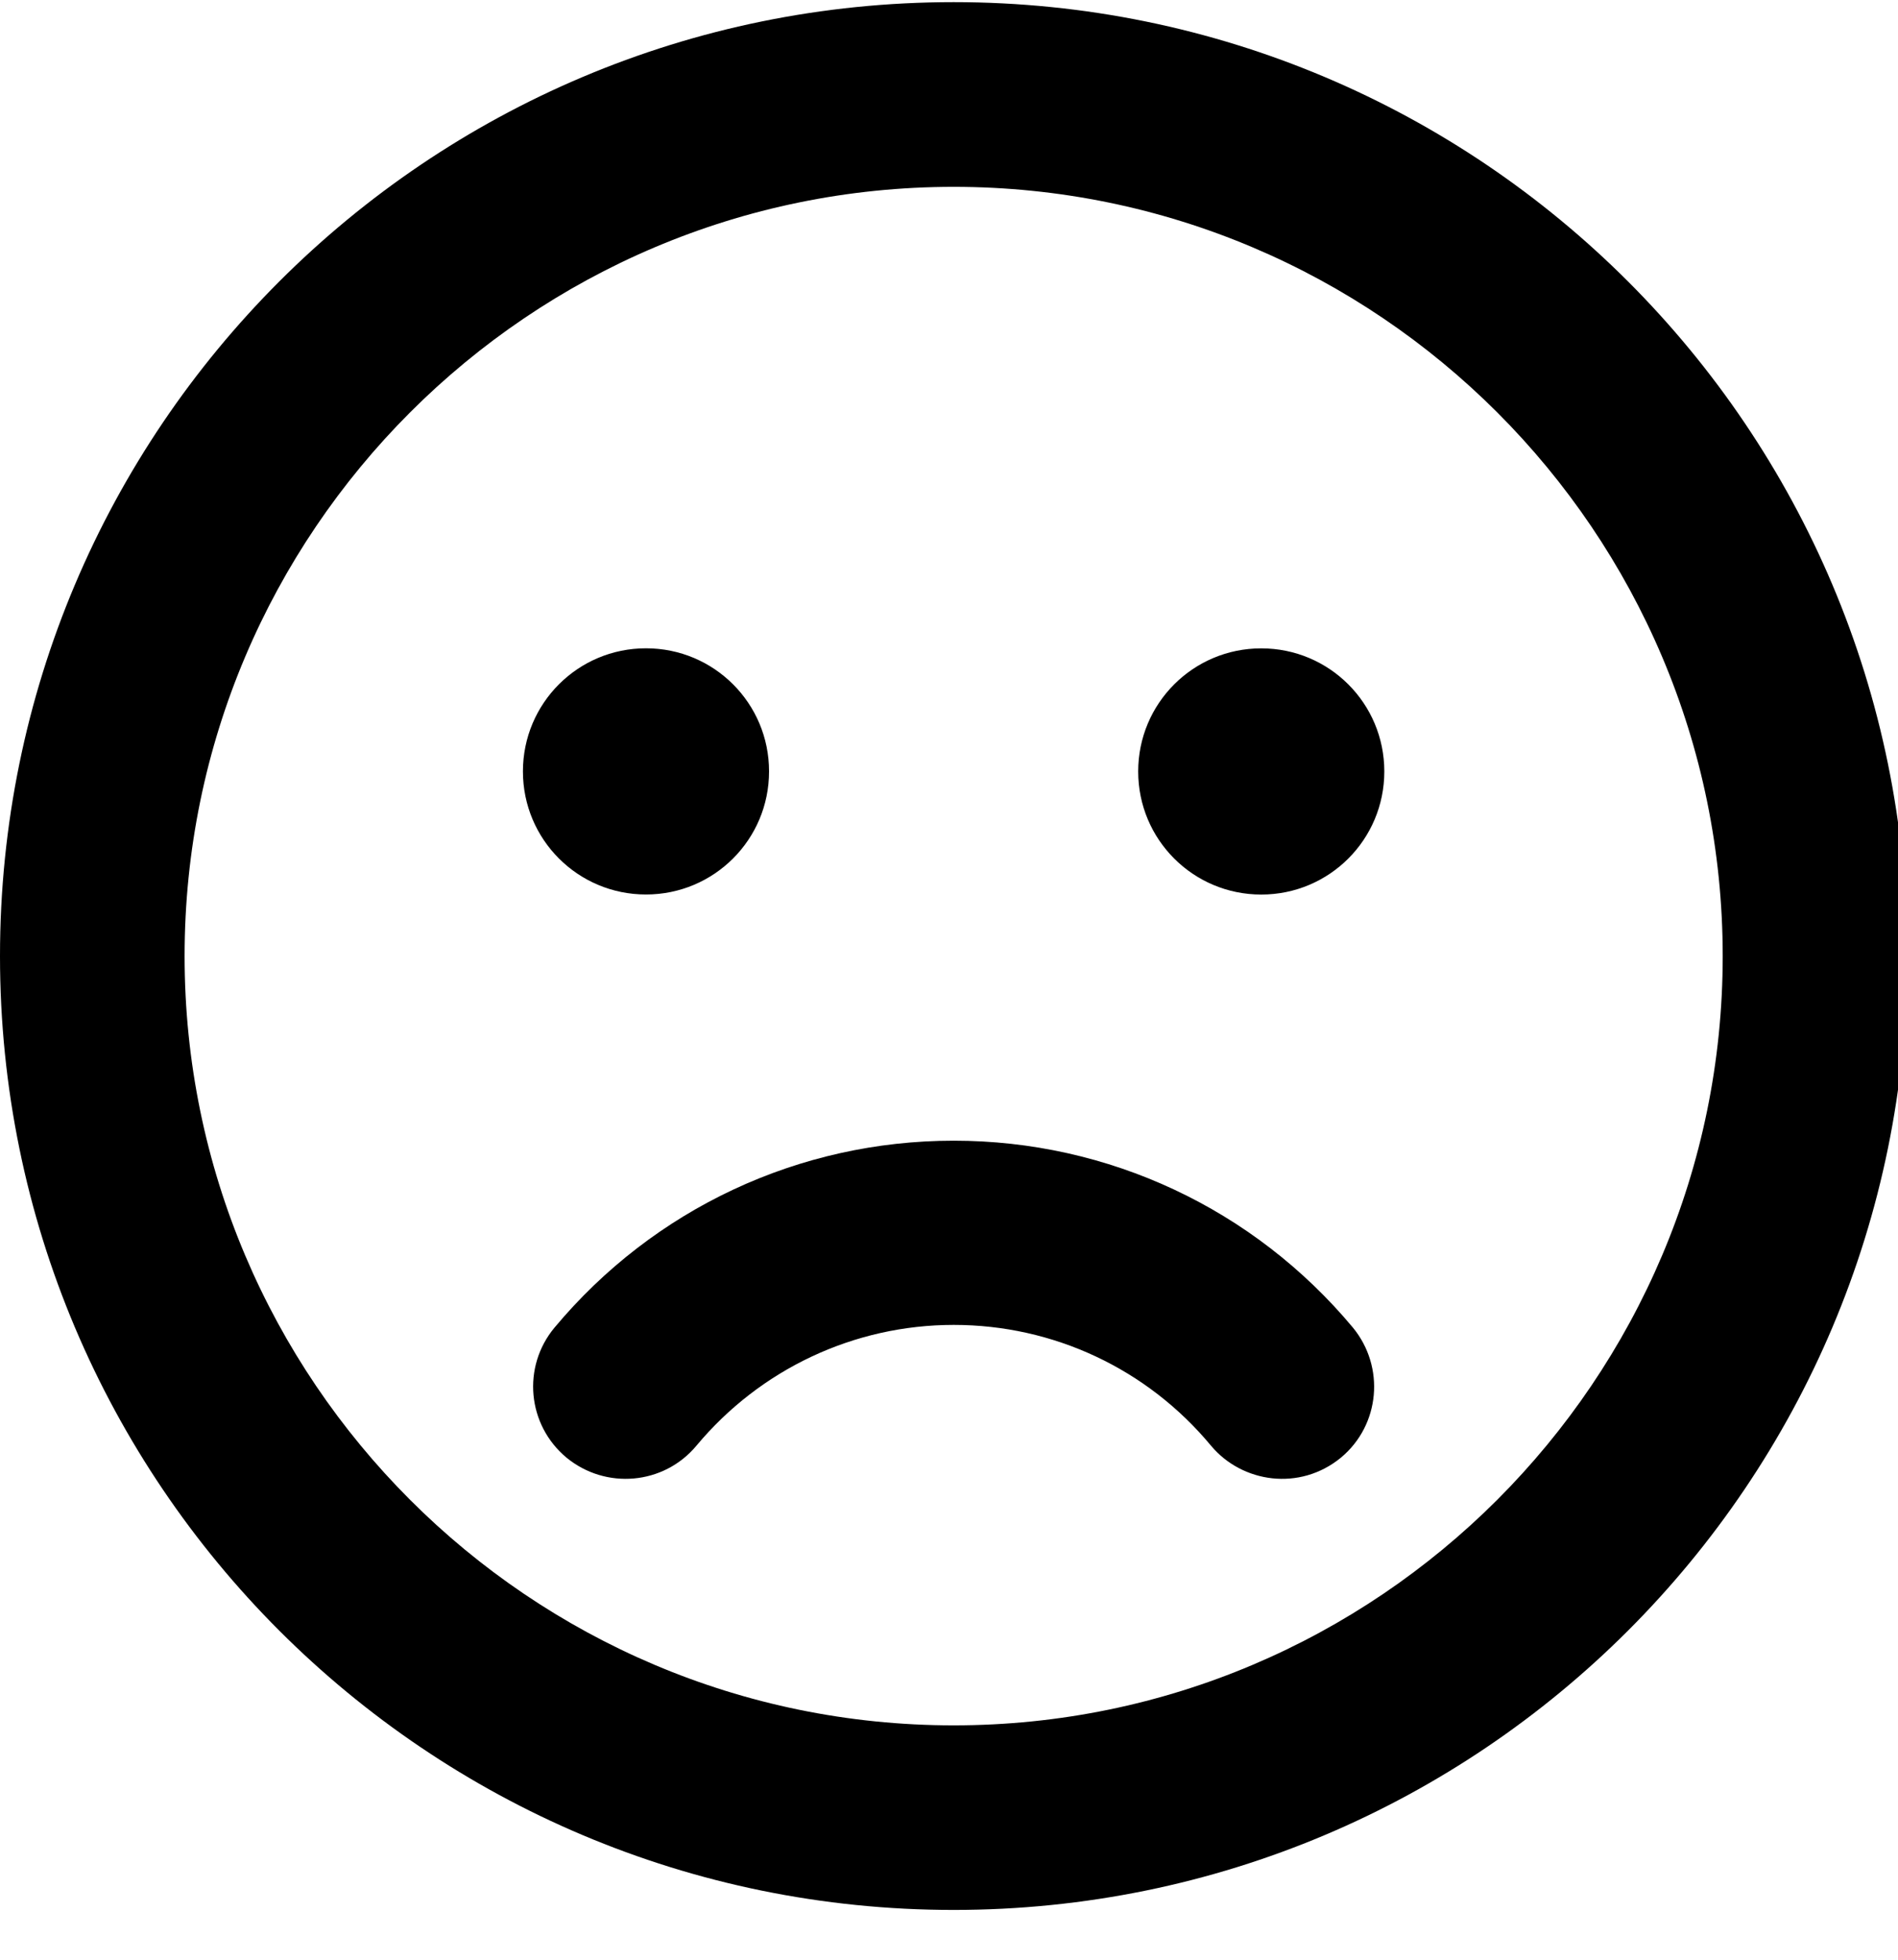 <!-- Generated by IcoMoon.io -->
<svg version="1.1" xmlns="http://www.w3.org/2000/svg" width="31" height="32" viewBox="0 0 31 32">
<title>frown</title>
<path d="M15.576 0.035c-8.604 0-15.576 6.971-15.576 15.576s6.971 15.576 15.576 15.576 15.576-6.971 15.576-15.576-6.971-15.576-15.576-15.576zM15.576 28.173c-6.928 0-12.561-5.634-12.561-12.561s5.634-12.561 12.561-12.561 12.561 5.634 12.561 12.561-5.634 12.561-12.561 12.561zM10.551 14.606c1.112 0 2.010-0.898 2.010-2.010s-0.898-2.010-2.010-2.010-2.010 0.898-2.010 2.010 0.898 2.010 2.010 2.010zM20.6 10.587c-1.112 0-2.010 0.898-2.010 2.010s0.898 2.010 2.010 2.010 2.010-0.898 2.010-2.010-0.898-2.010-2.010-2.010zM15.576 18.626c-2.525 0-4.899 1.112-6.519 3.052-0.534 0.641-0.446 1.589 0.195 2.123 0.641 0.527 1.589 0.446 2.123-0.195 1.043-1.25 2.575-1.972 4.202-1.972s3.159 0.716 4.202 1.972c0.509 0.609 1.451 0.747 2.123 0.195 0.641-0.534 0.722-1.482 0.195-2.123-1.62-1.941-3.994-3.052-6.519-3.052z"></path>
</svg>
